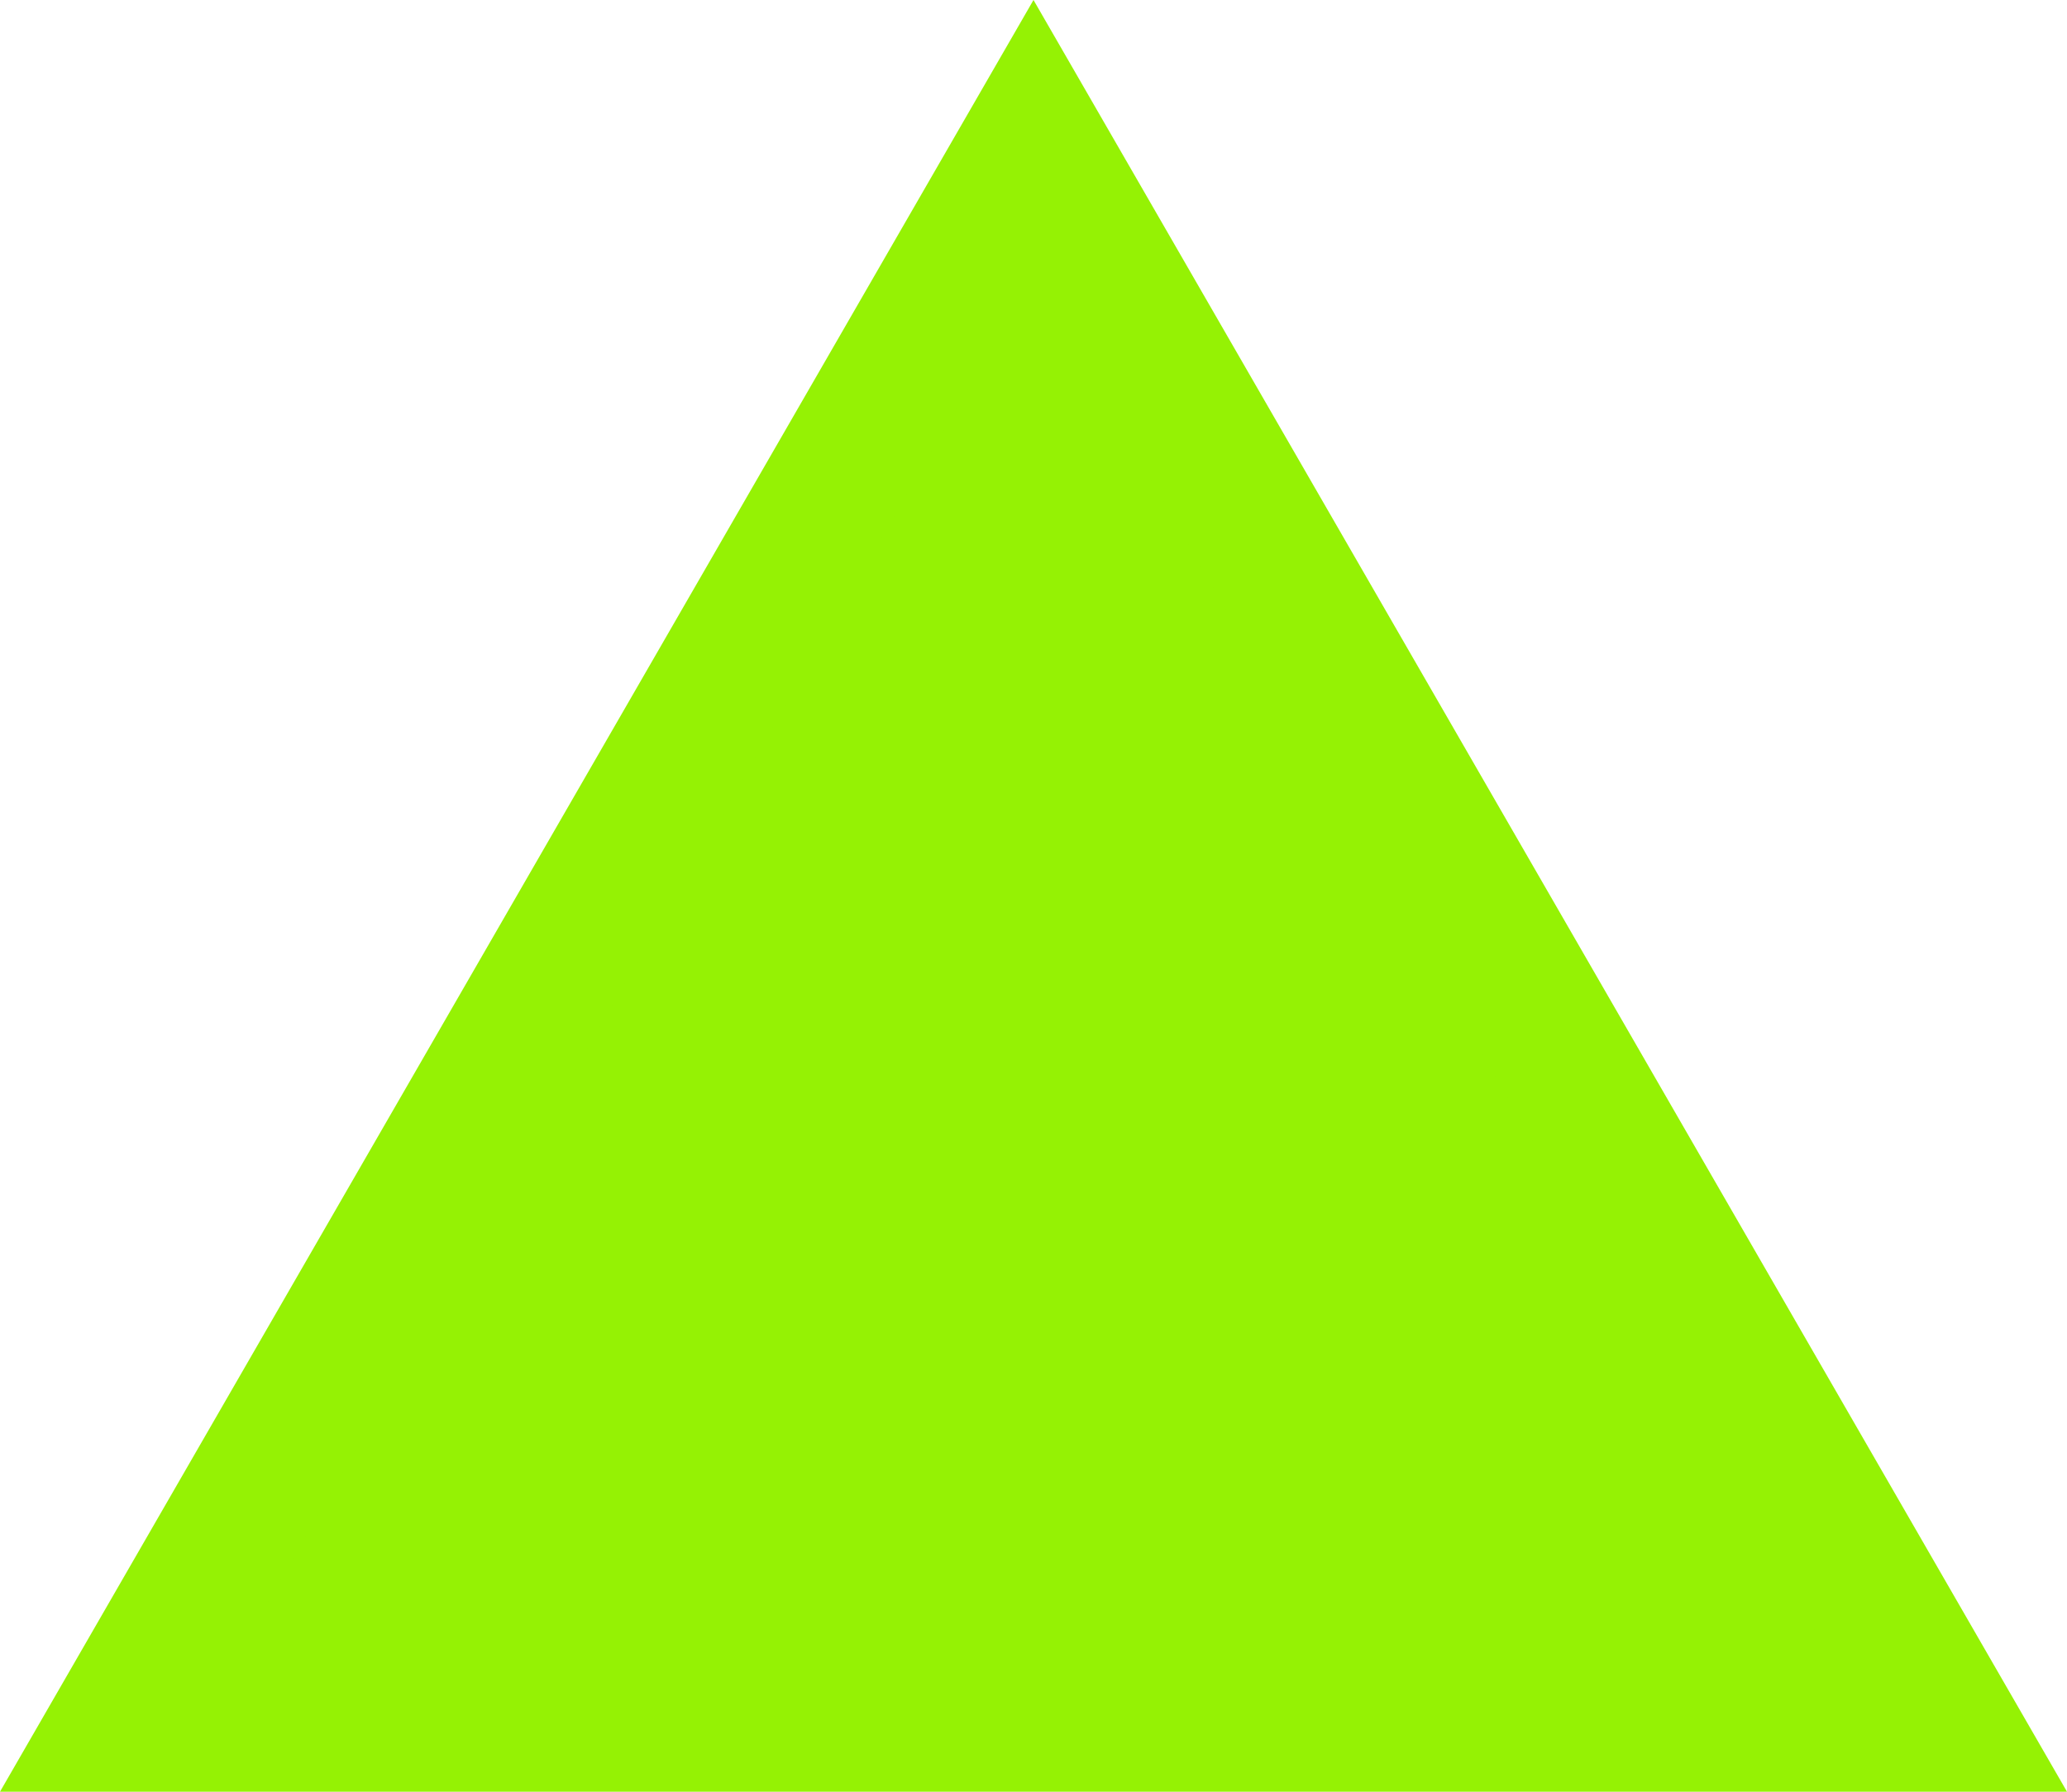 ﻿<?xml version="1.0" encoding="utf-8"?>
<svg version="1.1" xmlns:xlink="http://www.w3.org/1999/xlink" width="15px" height="13px" xmlns="http://www.w3.org/2000/svg">
  <g transform="matrix(1 0 0 1 -51 -185 )">
    <path d="M 51.865 197.5  L 58.5 185.999  L 65.135 197.5  L 51.865 197.5  Z " fill-rule="nonzero" fill="#95f204" stroke="none" />
    <path d="M 51 198  L 58.5 185  L 66 198  L 51 198  Z M 58.5 186.998  L 52.729 197  L 64.271 197  L 58.5 186.998  Z " fill-rule="nonzero" fill="#95f204" stroke="none" />
  </g>
</svg>